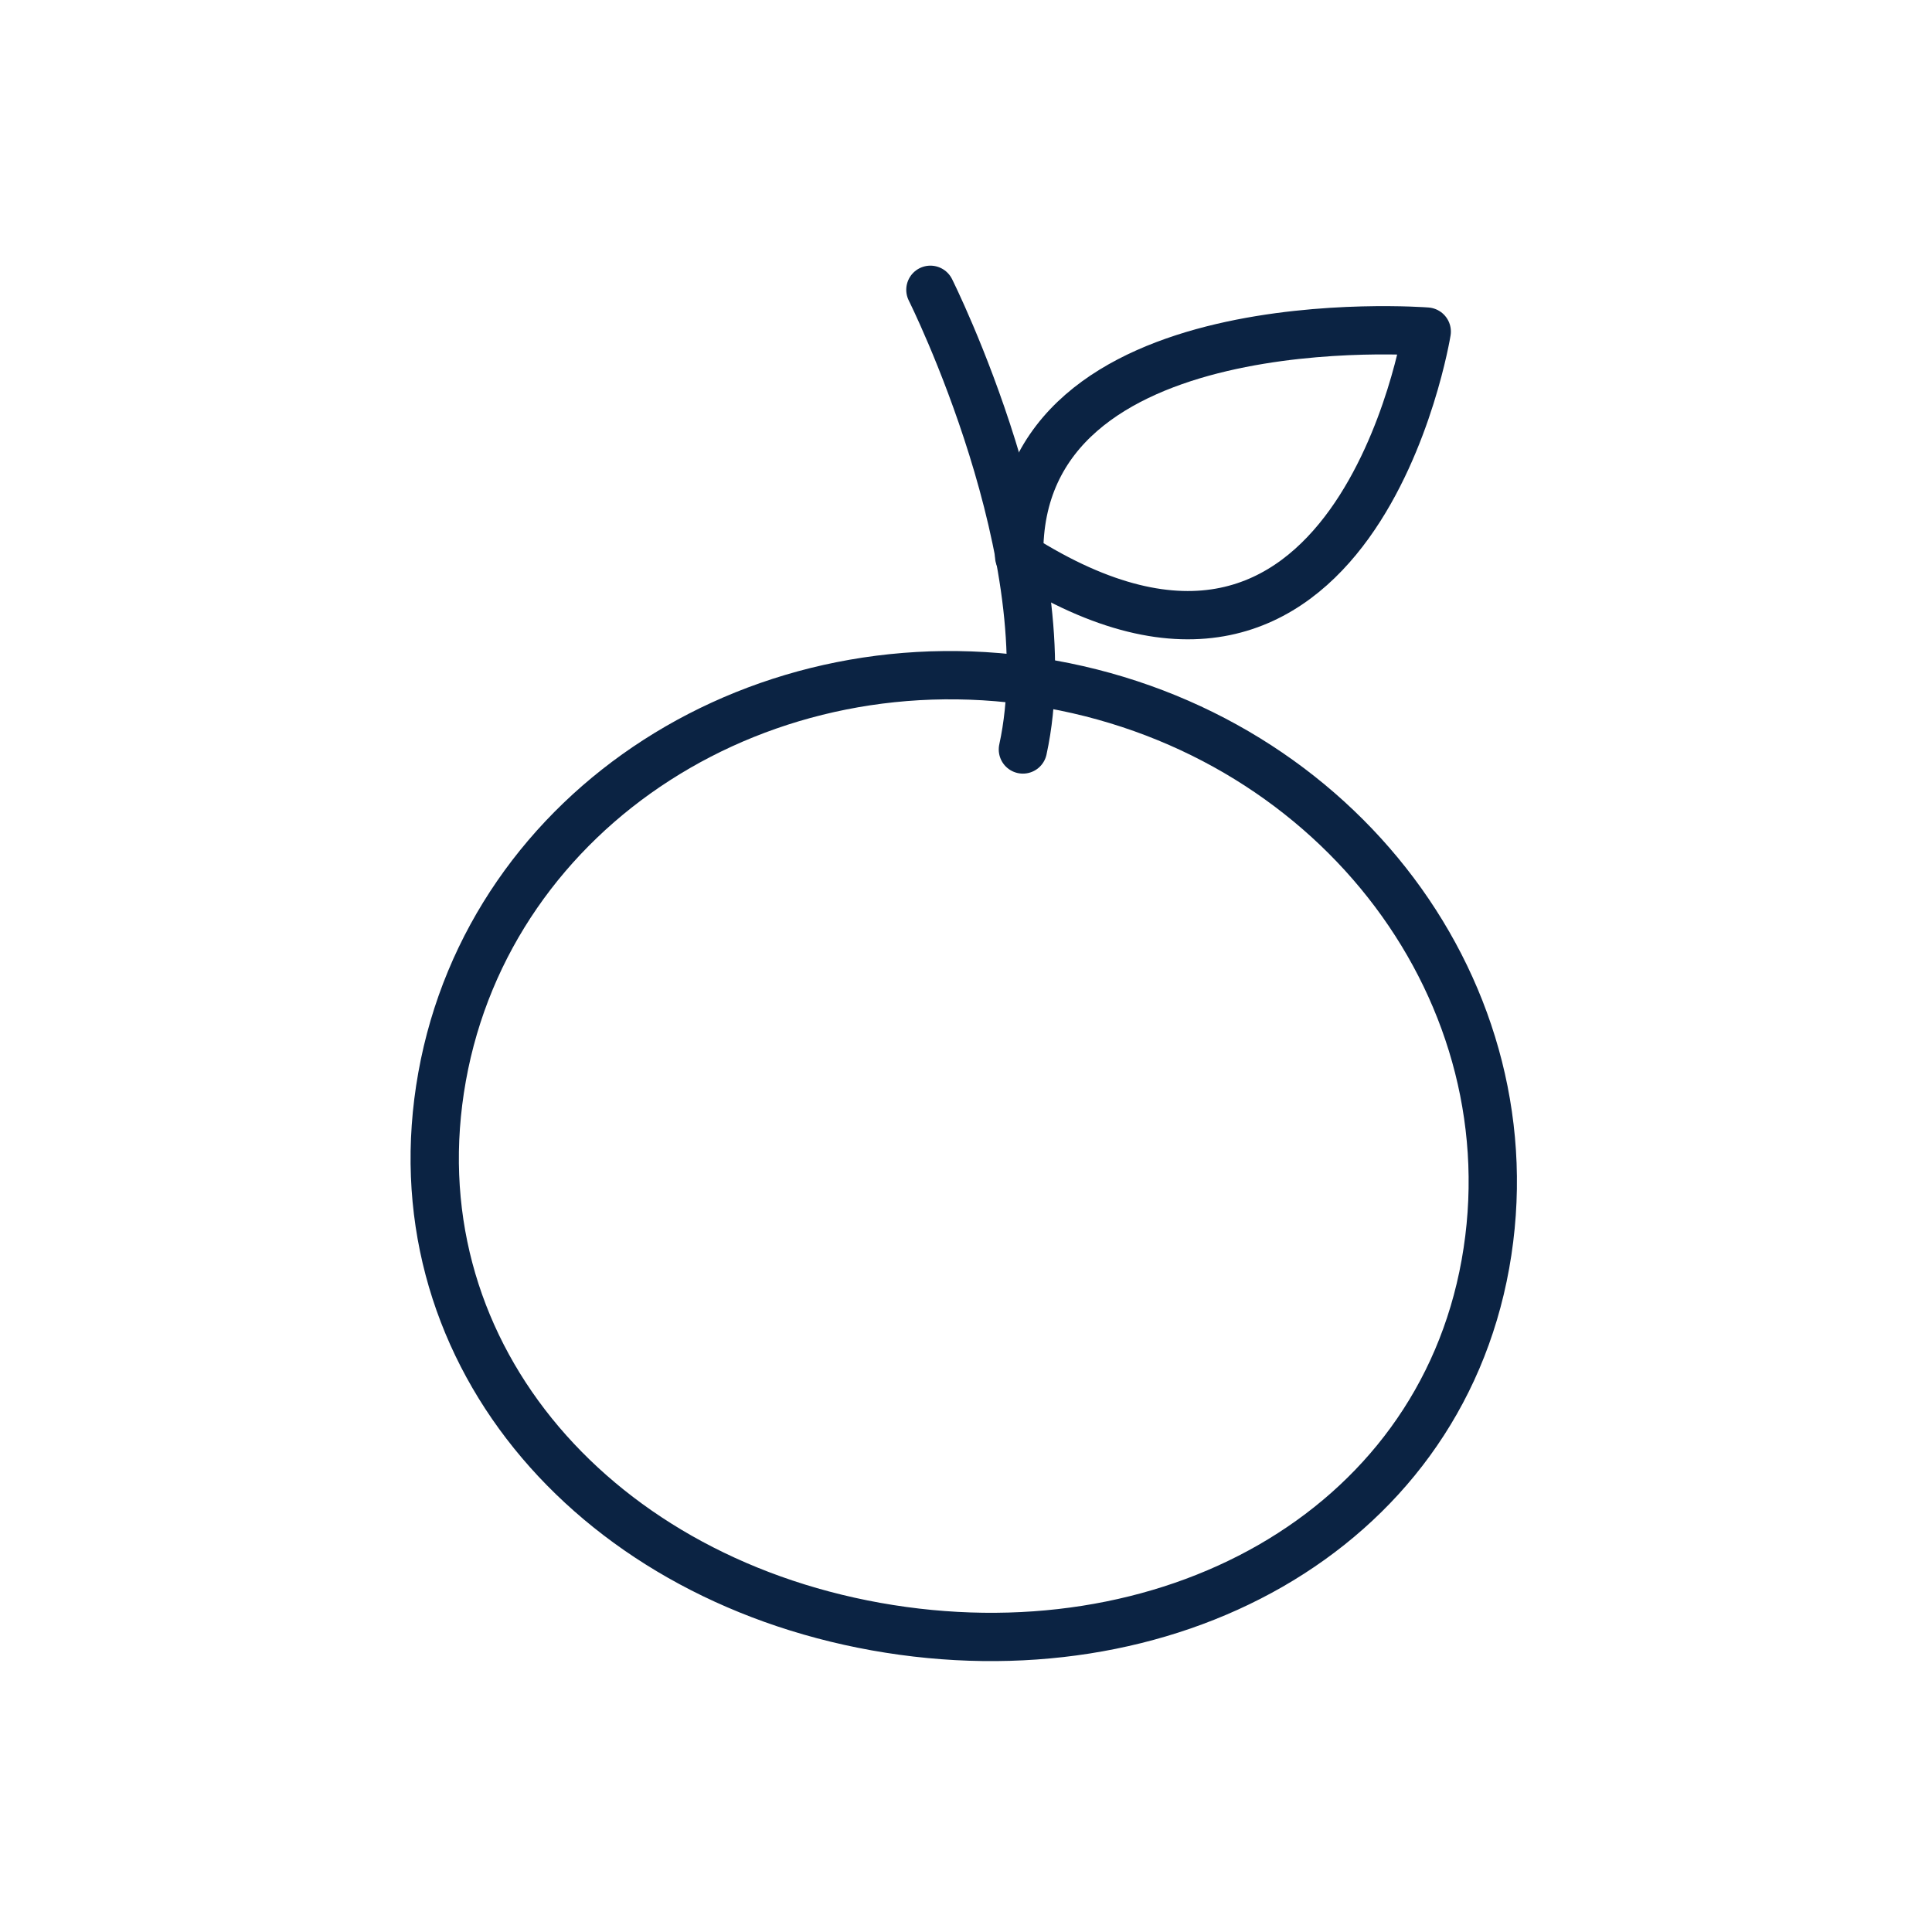 <svg width="40" height="40" viewBox="0 0 40 40" fill="none" xmlns="http://www.w3.org/2000/svg">
<path d="M30.754 26.172C29.752 31.752 24.104 34.746 18.135 33.677C12.176 32.608 8.152 27.873 9.153 22.293C10.154 16.713 15.802 13.097 21.761 14.166C27.73 15.236 31.755 20.592 30.754 26.172Z" stroke="#0B2343" stroke-linecap="round" stroke-linejoin="round"/>
<path d="M21.101 11.522C21.023 6.195 29.539 6.865 29.539 6.865C29.539 6.865 28.071 15.945 21.101 11.522Z" stroke="#0B2343" stroke-miterlimit="10" stroke-linecap="round" stroke-linejoin="round"/>
<path d="M19.263 6C19.263 6 22.043 11.551 21.178 15.517" stroke="#0B2343" stroke-miterlimit="10" stroke-linecap="round" stroke-linejoin="round"/>
</svg>
